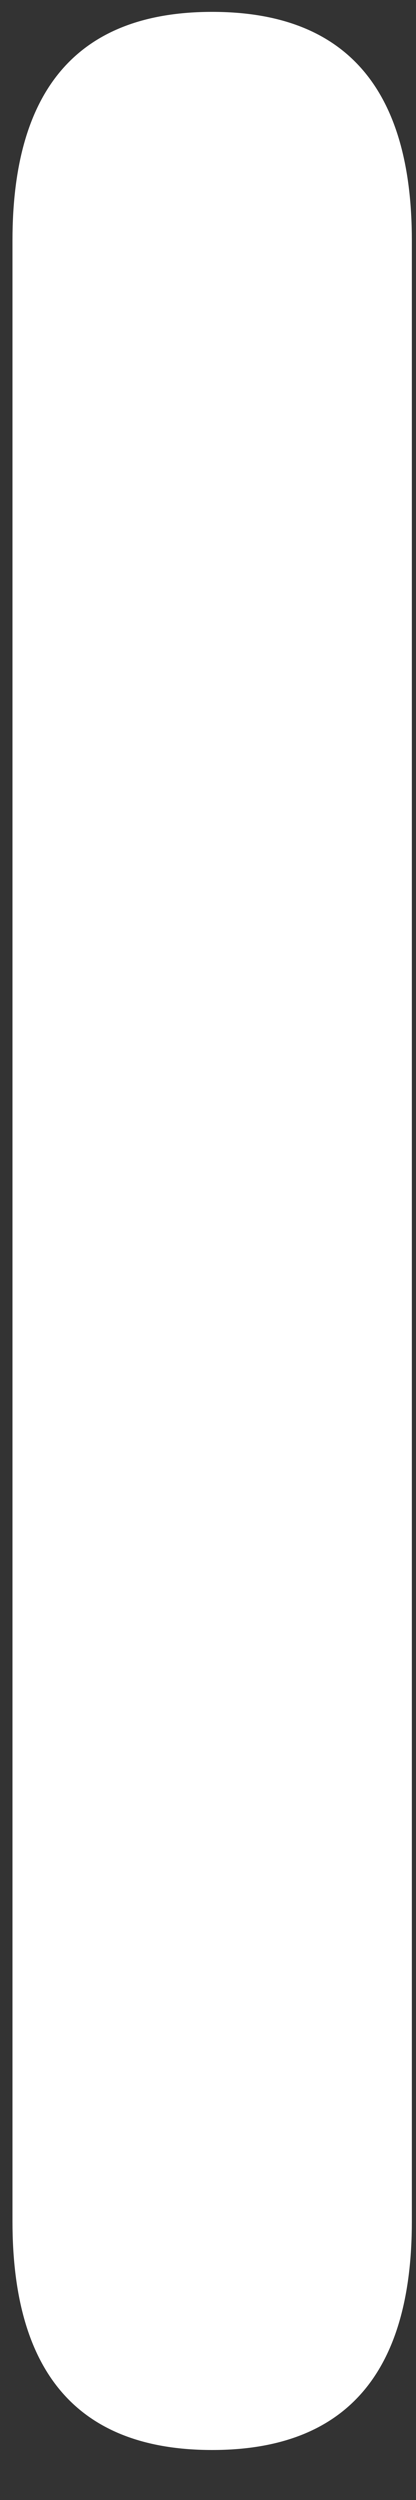 ﻿<?xml version="1.0" encoding="utf-8"?>
<svg version="1.1" xmlns:xlink="http://www.w3.org/1999/xlink" width="2px" height="12px" xmlns="http://www.w3.org/2000/svg">
  <rect width="100%" height="100%" fill="#333333" stroke="none"/>
  <g transform="matrix(1 0 0 1 -1137 -633 )">
    <path d="M 0.06 1.154  C 0.06 0.423  0.38 0.057  1.02 0.057  C 1.66 0.057  1.98 0.423  1.98 1.154  L 1.98 10.663  C 1.98 11.394  1.66 11.76  1.02 11.76  C 0.38 11.76  0.06 11.394  0.06 10.663  L 0.06 1.154  Z " fill-rule="nonzero" fill="#ffffff" stroke="none" transform="matrix(1 0 0 1 1137 633 )" />
  </g>
</svg>